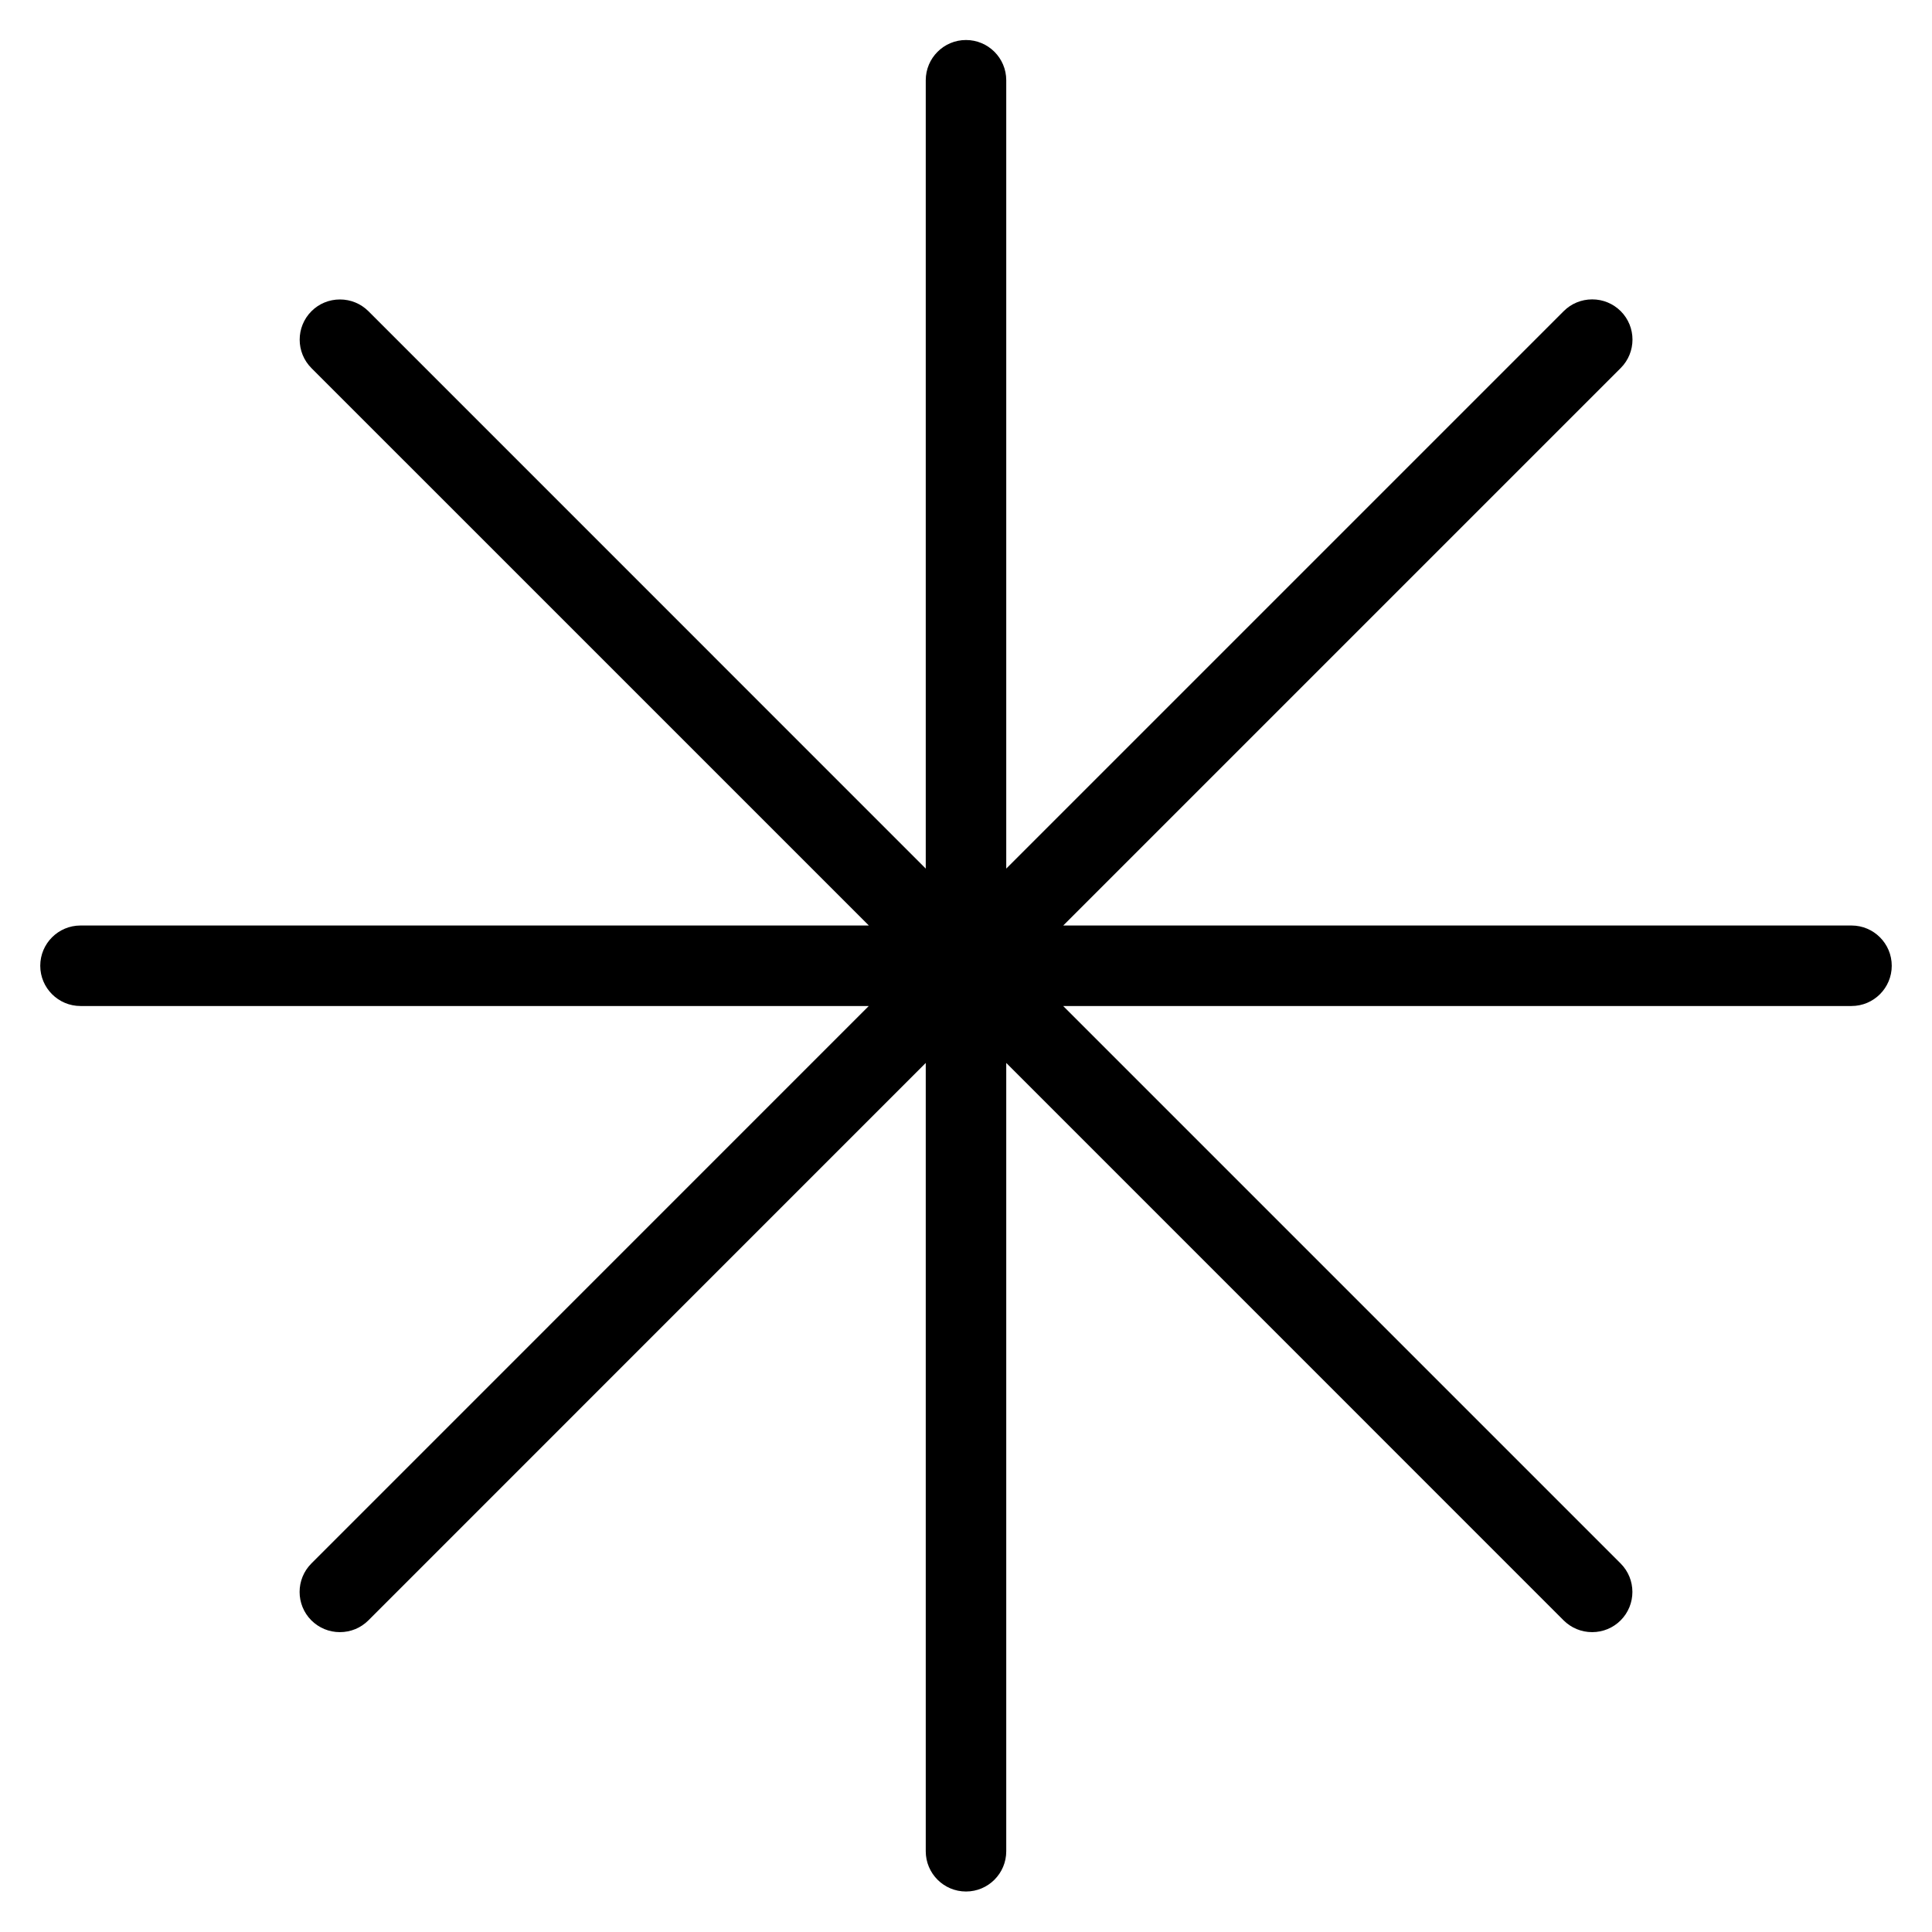 <?xml version="1.0" encoding="utf-8"?>
<!-- Generator: Adobe Illustrator 22.1.0, SVG Export Plug-In . SVG Version: 6.00 Build 0)  -->
<svg version="1.1" id="Layer_1" xmlns="http://www.w3.org/2000/svg" xmlns:xlink="http://www.w3.org/1999/xlink" x="0px" y="0px"
	 viewBox="0 0 24 24" style="enable-background:new 0 0 24 24;" xml:space="preserve">
<g>
	<title>keyboard-asterisk</title>
	<path d="M12,23.497c-0.276,0-0.5-0.224-0.5-0.5v-9.793l-6.924,6.925c-0.094,0.094-0.22,0.146-0.354,0.146s-0.259-0.052-0.354-0.146
		c-0.195-0.195-0.195-0.512,0-0.707l6.924-6.925H1c-0.276,0-0.5-0.224-0.5-0.5c0-0.276,0.224-0.5,0.5-0.5h9.793L3.869,4.573
		c-0.195-0.195-0.195-0.512,0-0.707c0.094-0.094,0.22-0.146,0.354-0.146s0.259,0.052,0.354,0.146L11.5,10.79V0.997
		c0-0.276,0.224-0.5,0.5-0.5c0.276,0,0.5,0.224,0.5,0.5v9.793l6.925-6.925c0.094-0.094,0.22-0.146,0.354-0.146
		s0.259,0.052,0.354,0.146c0.195,0.195,0.195,0.512,0,0.707l-6.925,6.925H23c0.276,0,0.5,0.224,0.5,0.5c0,0.276-0.224,0.5-0.5,0.5
		h-9.793l6.925,6.925c0.195,0.195,0.195,0.512,0,0.707c-0.094,0.094-0.22,0.146-0.354,0.146s-0.259-0.052-0.354-0.146L12.5,13.204
		v9.793C12.5,23.273,12.276,23.497,12,23.497z"/>
</g>
</svg>
